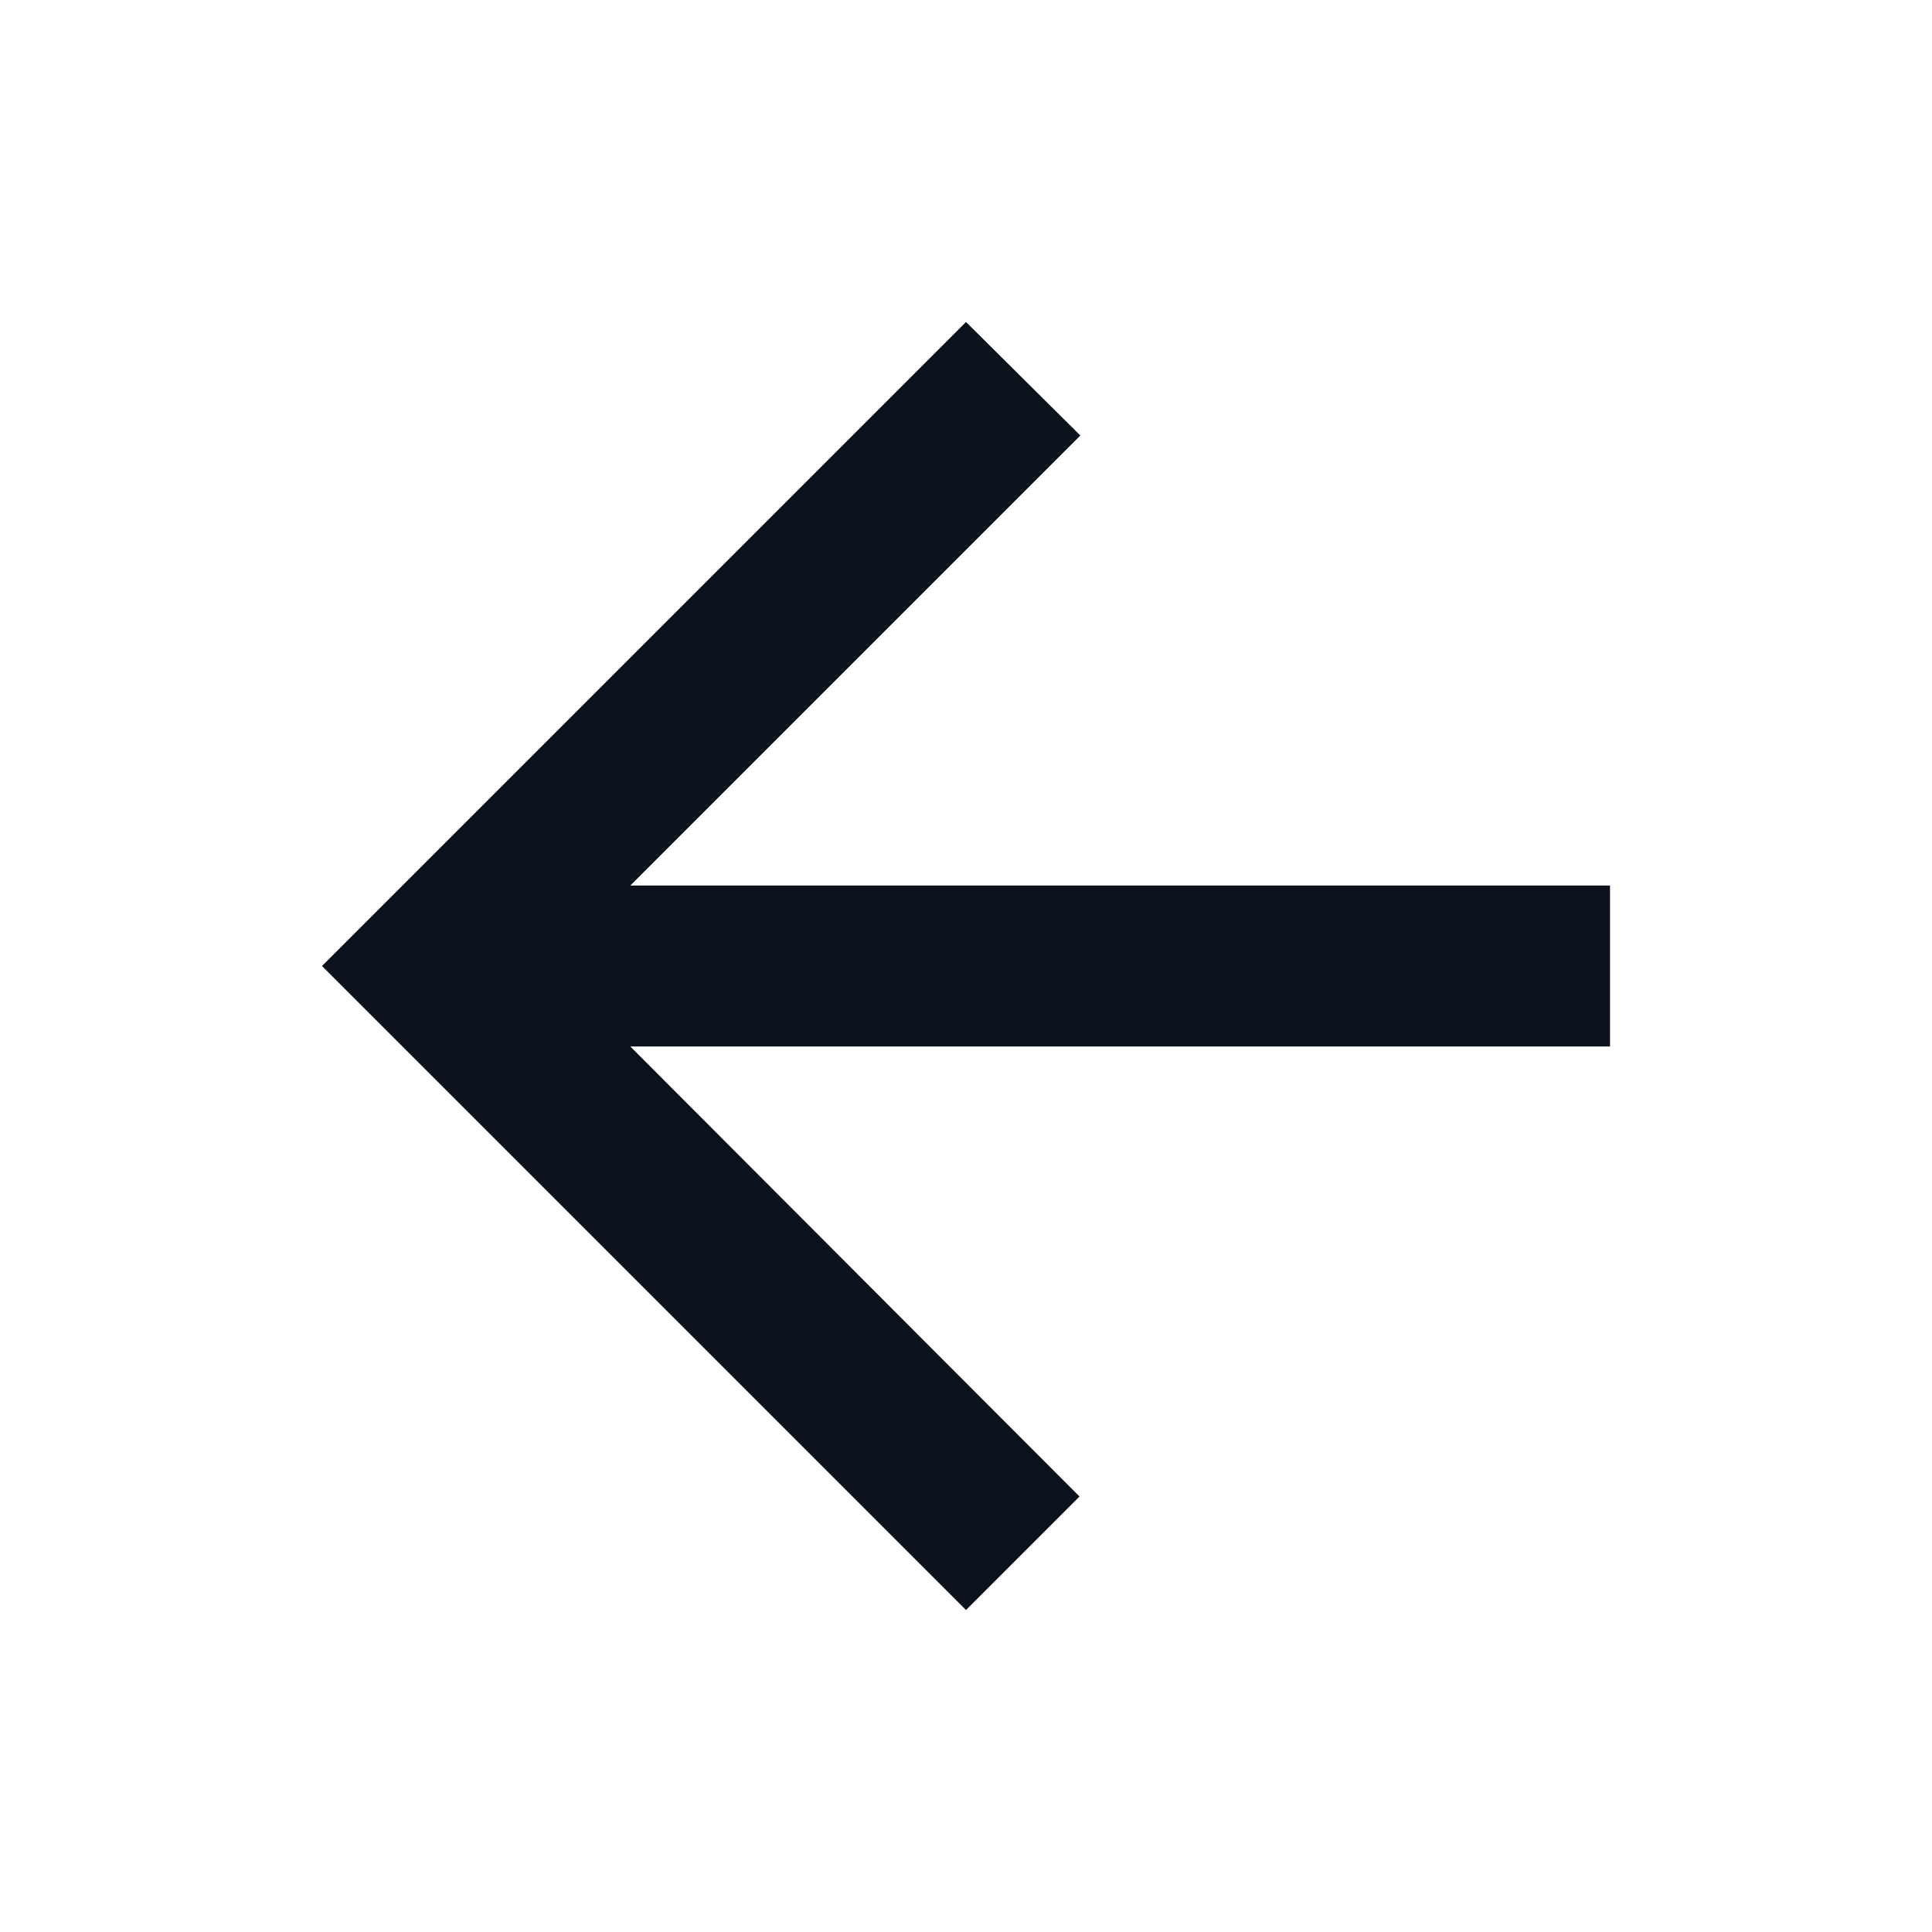 <svg width="44" height="44" viewBox="0 0 44 44" fill="none" xmlns="http://www.w3.org/2000/svg">
<path d="M36.667 20.167H14.355L24.604 9.918L22 7.333L7.333 22L22 36.667L24.585 34.082L14.355 23.833H36.667V20.167Z" fill="#0B121B"/>
</svg>
